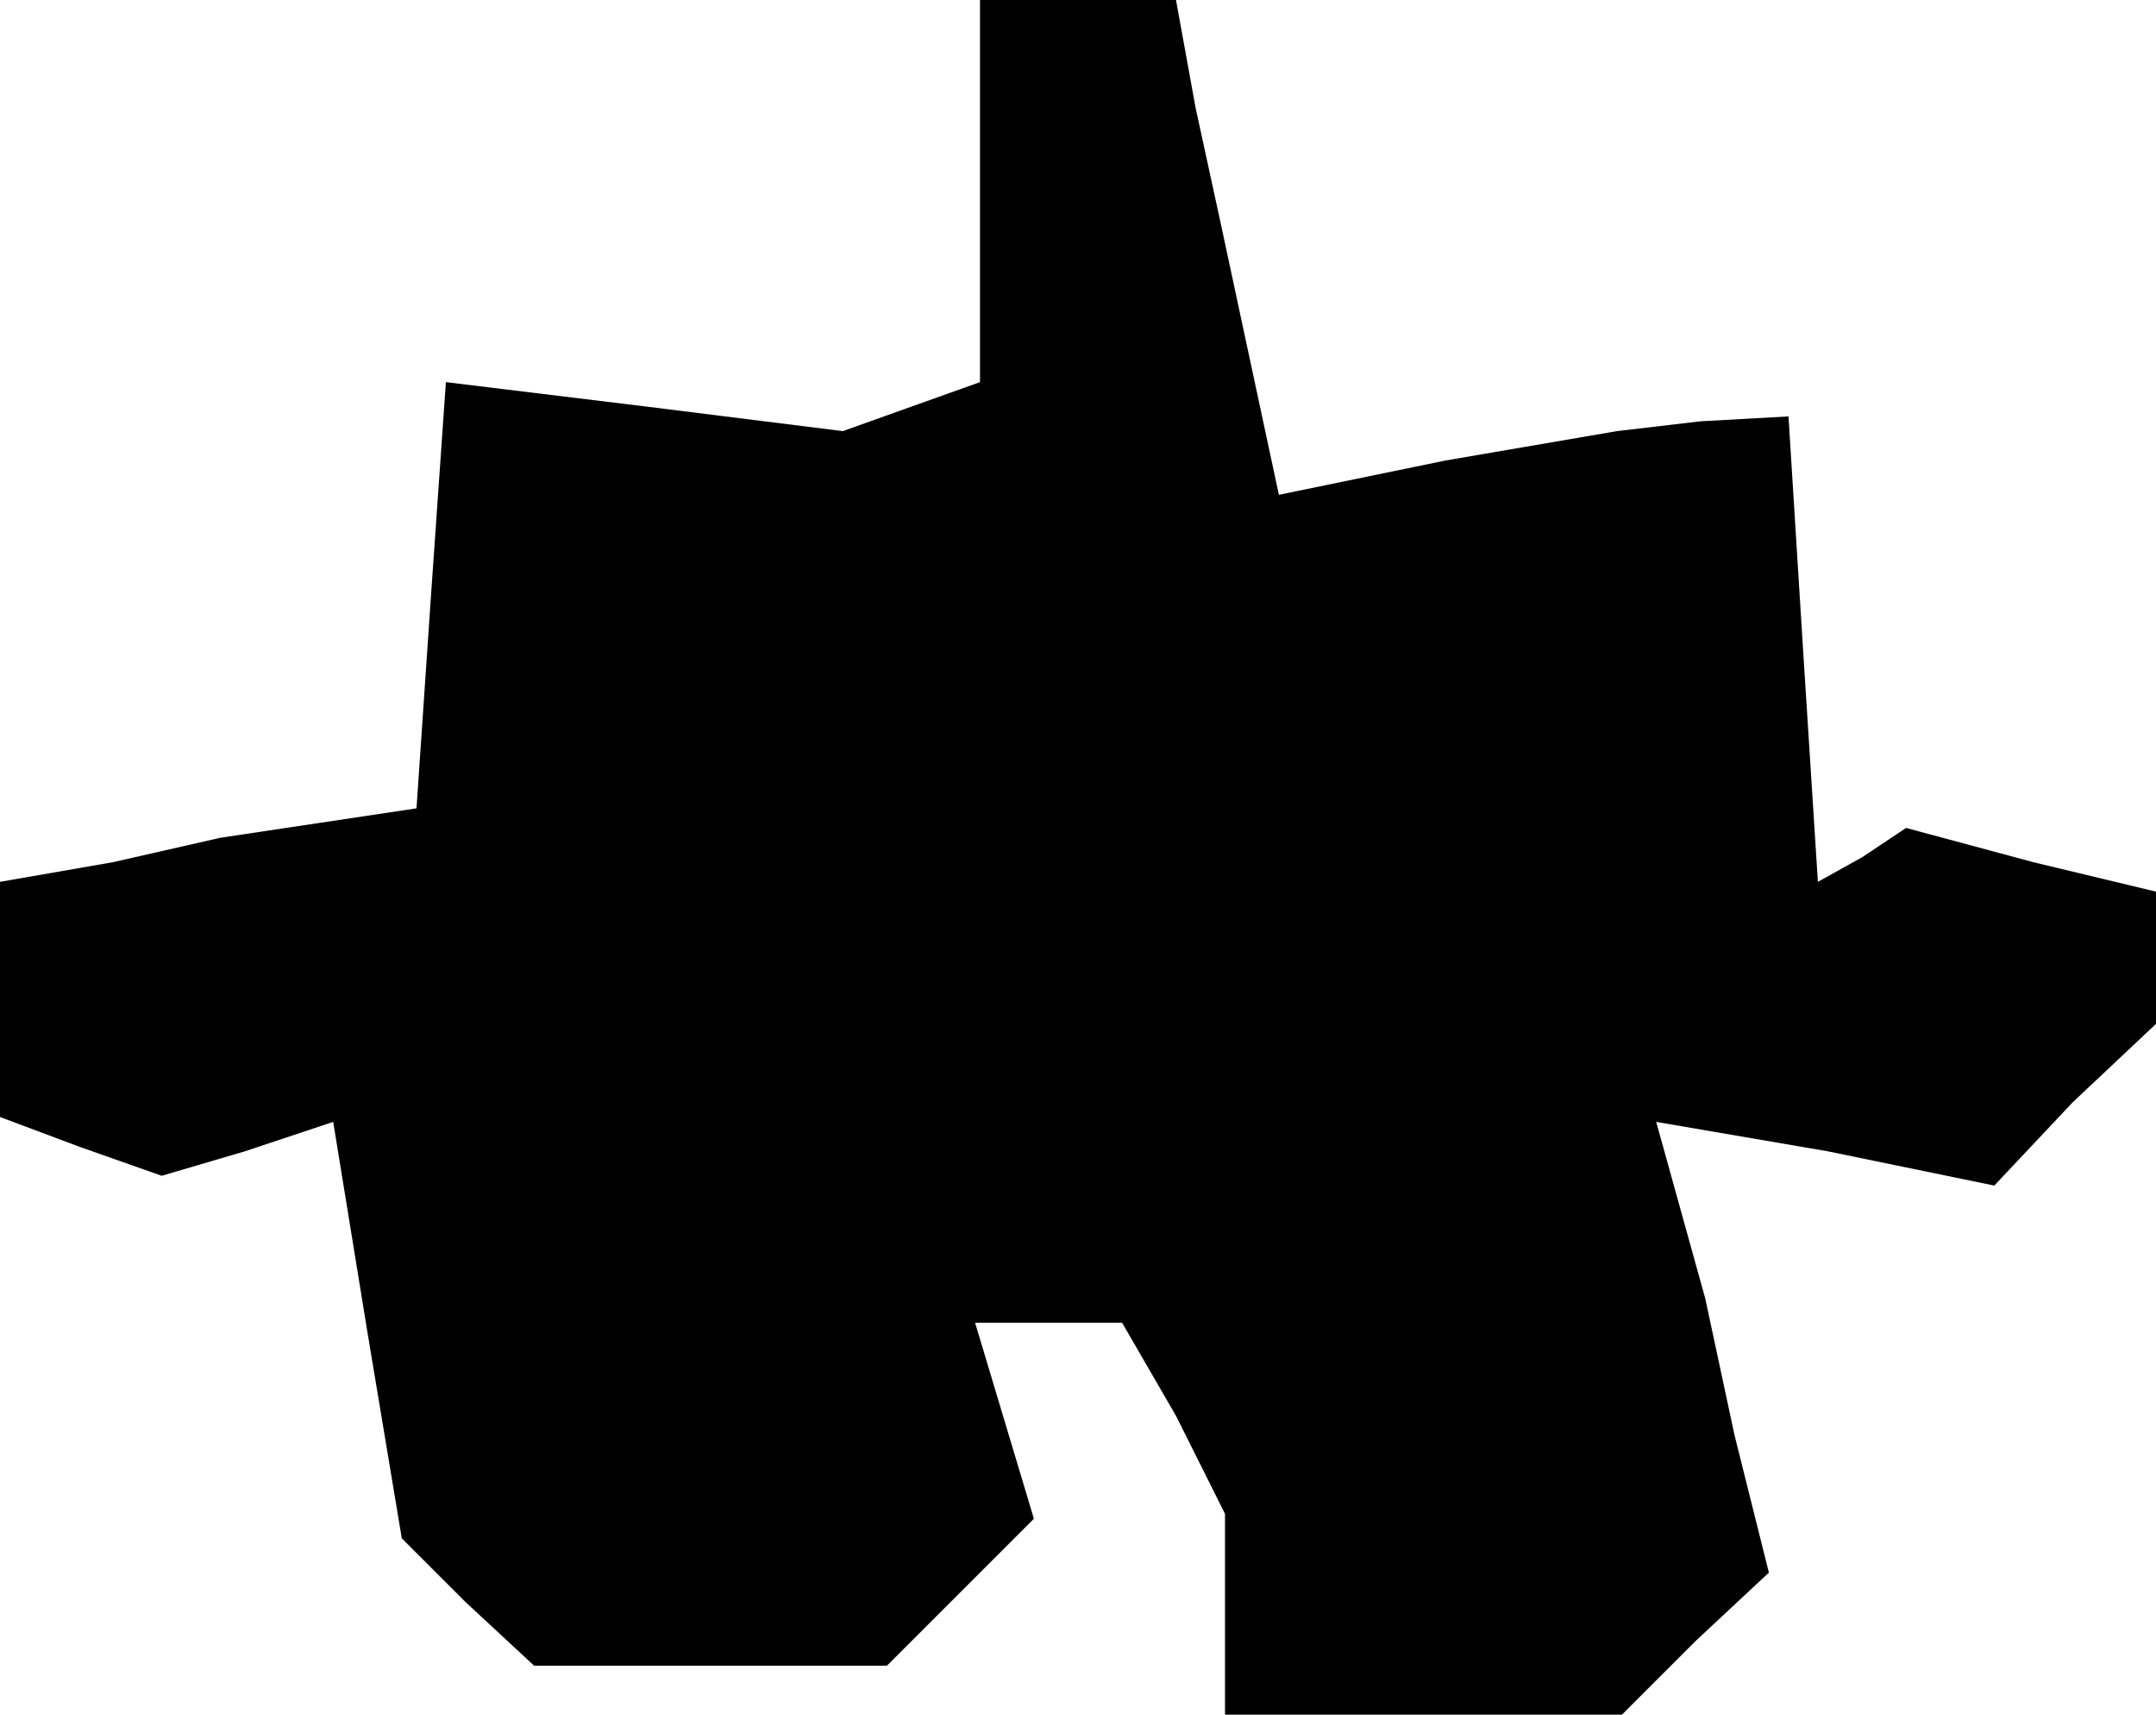 <?xml version="1.0" standalone="no"?>
<!DOCTYPE svg PUBLIC "-//W3C//DTD SVG 20010904//EN"
 "http://www.w3.org/TR/2001/REC-SVG-20010904/DTD/svg10.dtd">
<svg version="1.0" xmlns="http://www.w3.org/2000/svg"
 width="44pt" height="35pt" viewBox="0 0 44 35"
 preserveAspectRatio="xMidYMid meet">
<g transform="translate(0,35) scale(0.1,-0.1)"
fill="#000000" stroke="none">
<path d="M200 311 l0 -39 -14 -5 -14 -5 -40 5 -41 5 -3 -43 -3 -44 -20 -3 -20
-3 -22 -5 -23 -4 0 -24 0 -24 16 -6 17 -6 17 5 18 6 7 -43 7 -42 13 -13 14
-13 36 0 36 0 15 15 15 15 -6 20 -6 20 15 0 15 0 11 -19 10 -20 0 -20 0 -21
41 0 40 0 15 15 15 14 -7 28 -6 28 -5 18 -5 18 35 -6 34 -7 16 17 17 16 0 14
0 13 -25 6 -26 7 -9 -6 -9 -5 -3 47 -3 48 -18 -1 -17 -2 -35 -6 -34 -7 -6 28
-6 28 -5 23 -4 22 -20 0 -20 0 0 -39z"/>
</g>
</svg>
